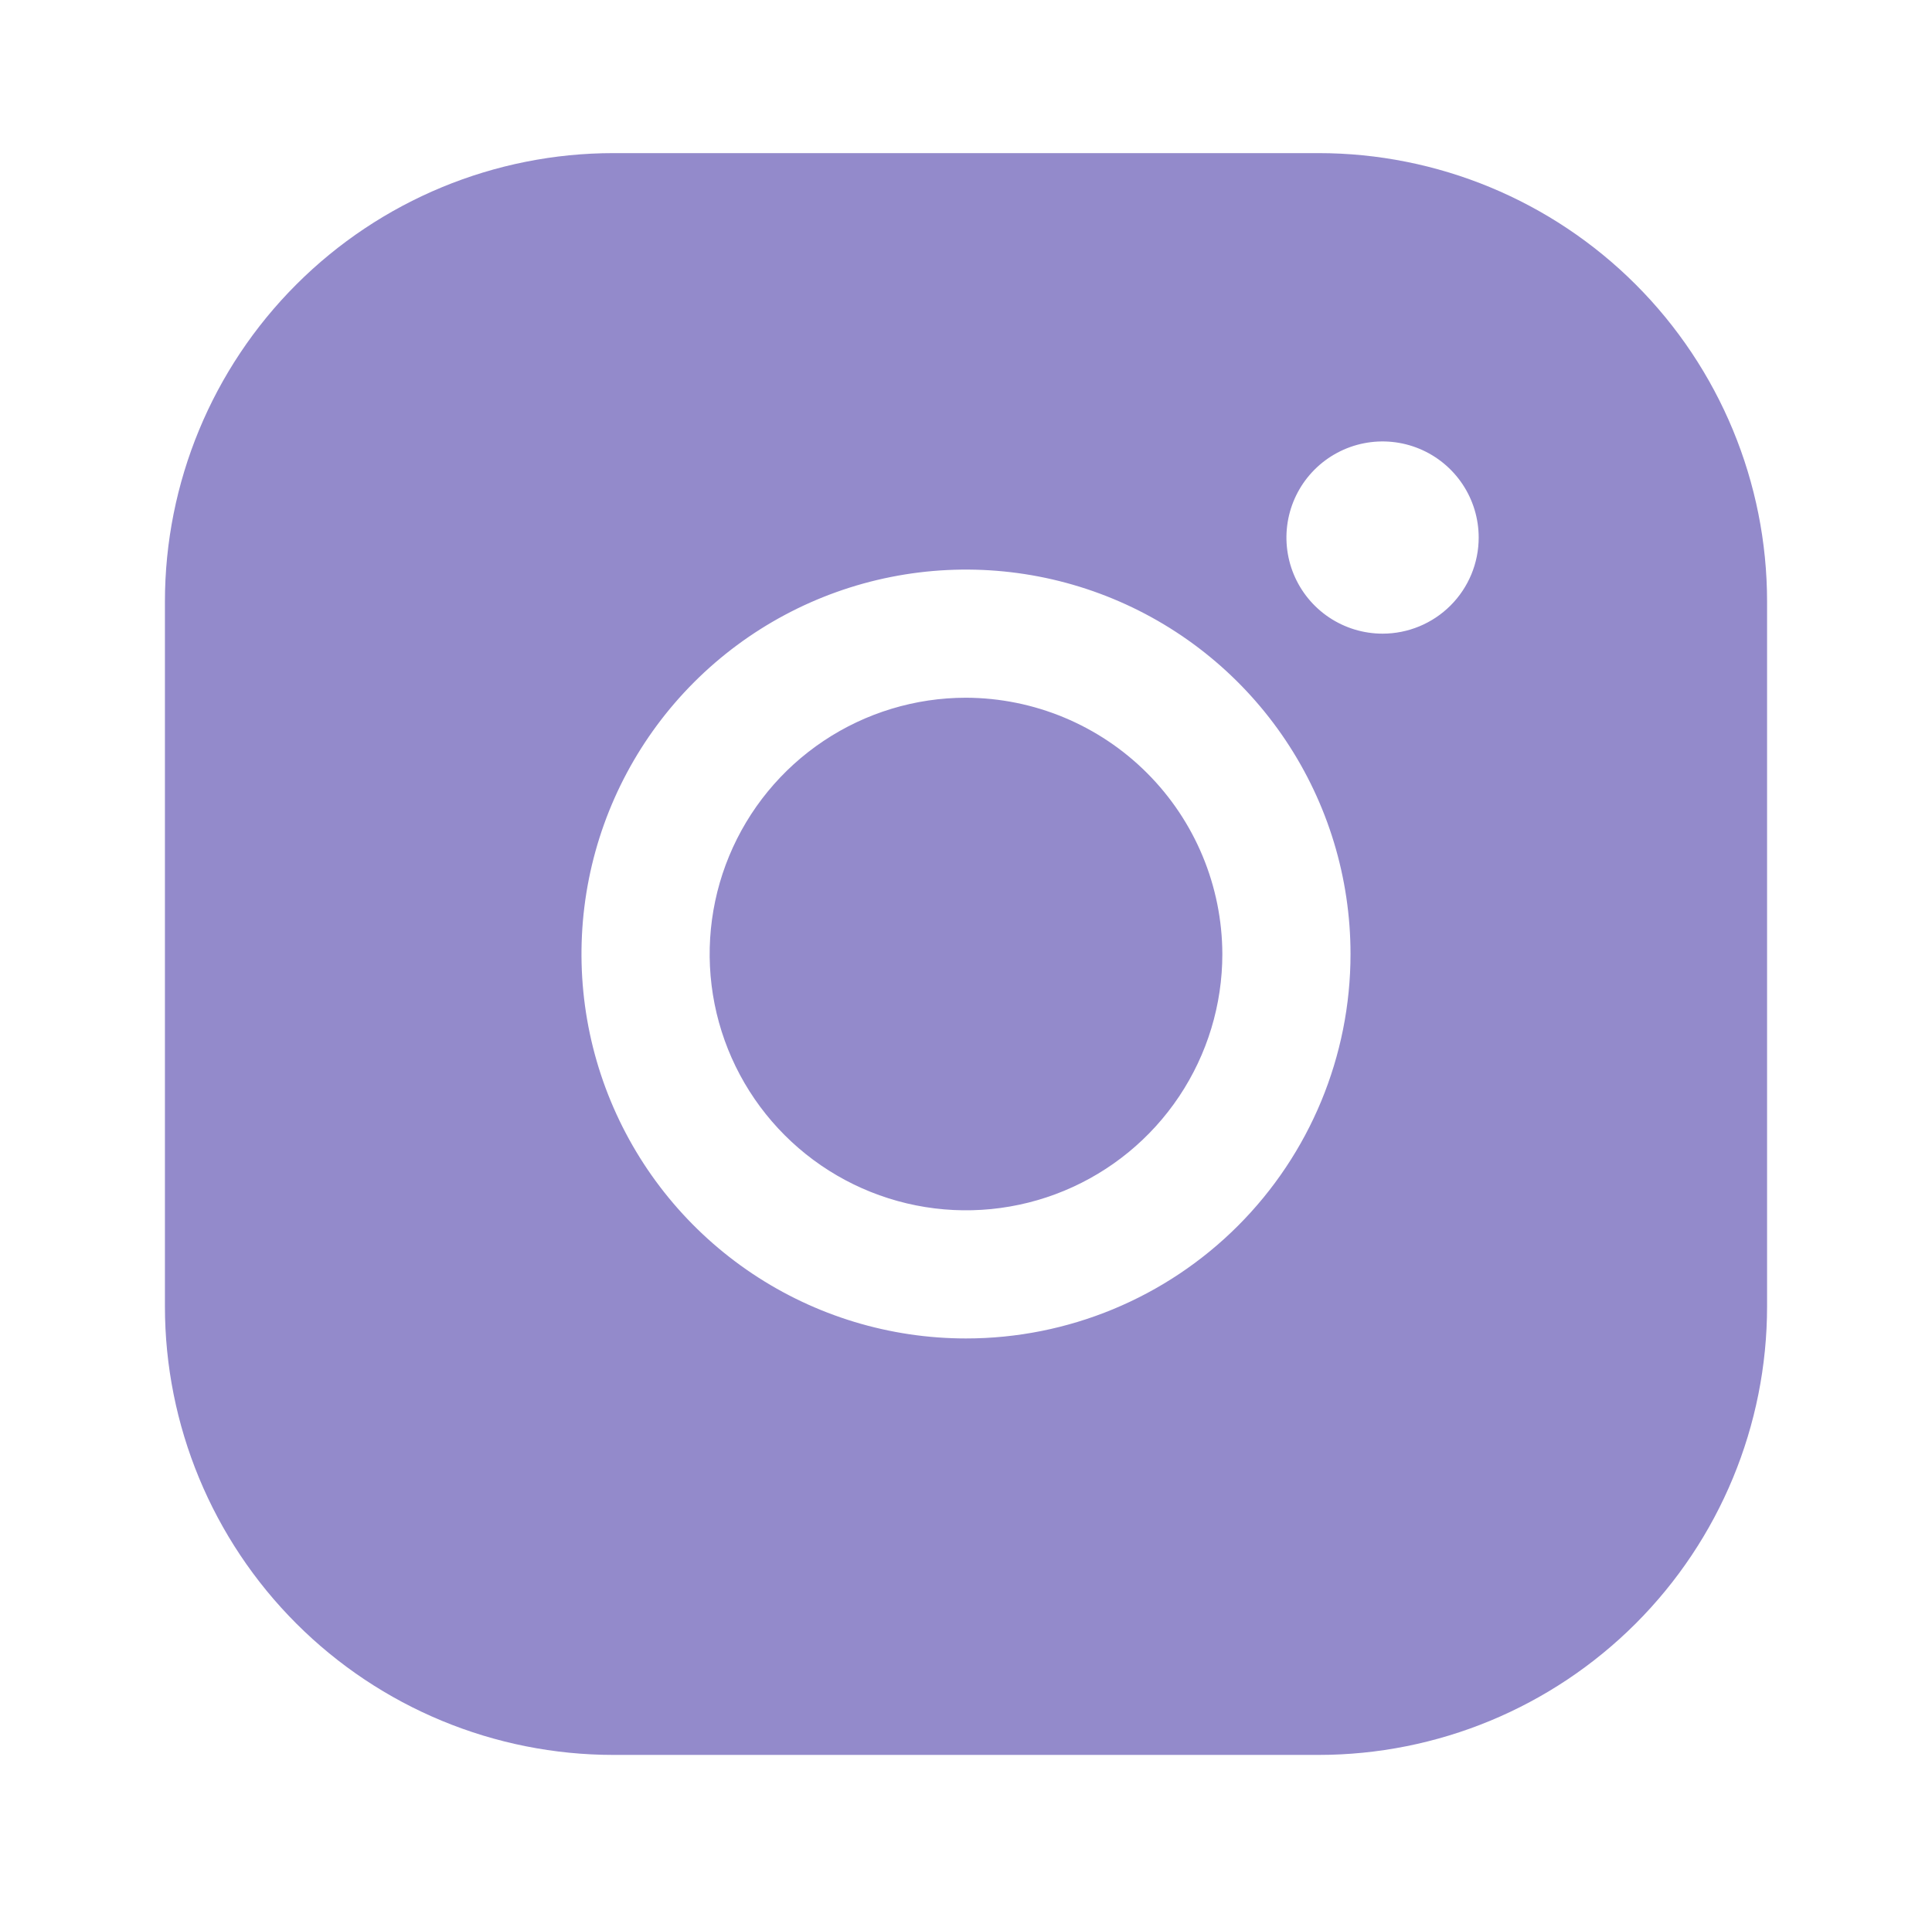 <svg xmlns="http://www.w3.org/2000/svg" width="164" height="163" viewBox="0 0 164 163" fill="none">
  <path d="M103.76 81C103.76 85.304 102.484 89.511 100.093 93.089C97.702 96.668 94.304 99.457 90.328 101.104C86.351 102.751 81.976 103.182 77.755 102.342C73.534 101.502 69.657 99.43 66.614 96.387C63.571 93.344 61.498 89.466 60.658 85.245C59.819 81.024 60.25 76.649 61.897 72.673C63.544 68.697 66.333 65.298 69.911 62.907C73.49 60.516 77.697 59.24 82 59.24C87.766 59.258 93.29 61.556 97.367 65.633C101.444 69.71 103.742 75.234 103.76 81ZM150 51.08V110.92C150 121.019 145.988 130.705 138.847 137.847C131.706 144.988 122.02 149 111.92 149H52.08C41.981 149 32.295 144.988 25.154 137.847C18.012 130.705 14 121.019 14 110.92V51.08C14 40.981 18.012 31.295 25.154 24.153C32.295 17.012 41.981 13 52.08 13H111.92C122.02 13 131.706 17.012 138.847 24.153C145.988 31.295 150 40.981 150 51.08ZM114.64 81C114.64 74.544 112.726 68.234 109.139 62.866C105.553 57.499 100.455 53.315 94.491 50.845C88.527 48.374 81.964 47.728 75.633 48.987C69.301 50.247 63.485 53.355 58.92 57.92C54.356 62.485 51.247 68.301 49.987 74.632C48.728 80.964 49.374 87.527 51.845 93.491C54.315 99.455 58.499 104.553 63.867 108.139C69.234 111.726 75.545 113.64 82 113.64C90.657 113.64 98.959 110.201 105.08 104.08C111.201 97.959 114.64 89.657 114.64 81ZM125.52 45.64C125.52 44.026 125.042 42.449 124.145 41.107C123.248 39.765 121.974 38.719 120.483 38.101C118.992 37.483 117.351 37.322 115.768 37.637C114.185 37.952 112.732 38.729 111.59 39.87C110.449 41.011 109.672 42.465 109.357 44.048C109.042 45.631 109.204 47.272 109.821 48.763C110.439 50.254 111.485 51.528 112.827 52.425C114.169 53.321 115.746 53.8 117.36 53.8C119.524 53.8 121.6 52.94 123.13 51.41C124.661 49.88 125.52 47.804 125.52 45.64Z" fill="#938ACB"/>
</svg>